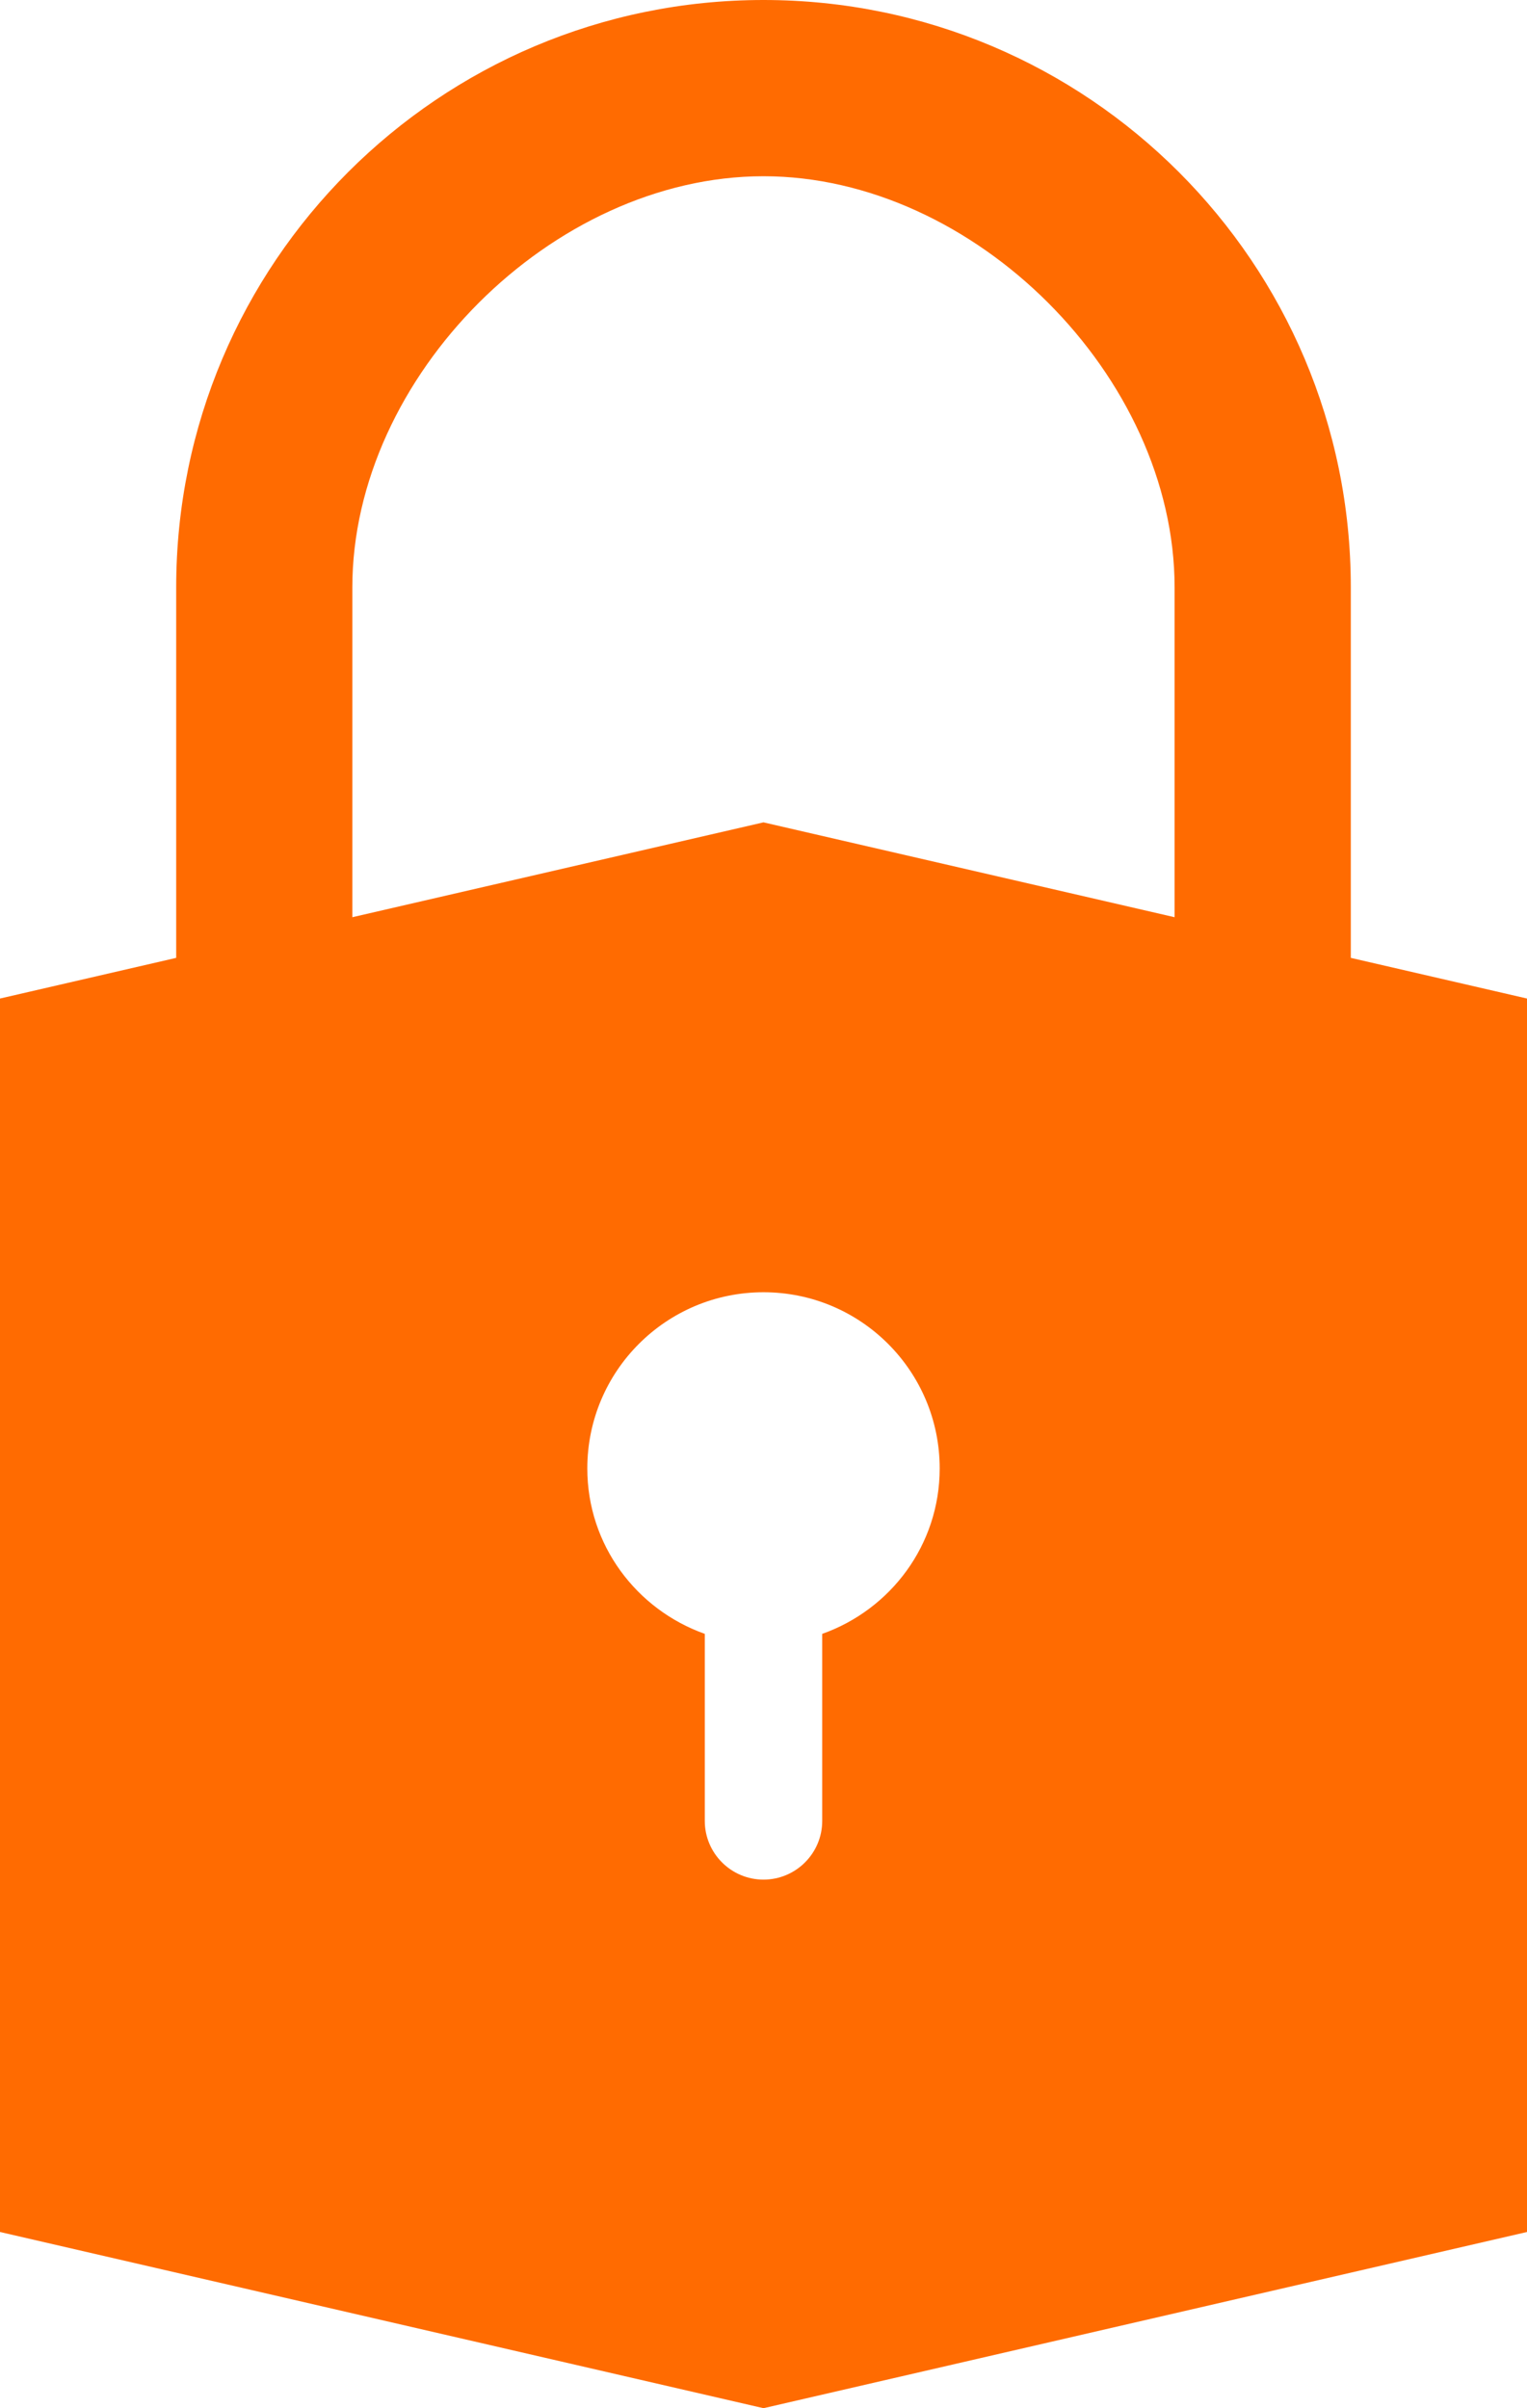 <?xml version="1.0" encoding="UTF-8" standalone="no"?>
<!-- Created with Inkscape (http://www.inkscape.org/) -->

<svg
   xmlns:dc="http://purl.org/dc/elements/1.1/"
   xmlns:cc="http://creativecommons.org/ns#"
   xmlns:rdf="http://www.w3.org/1999/02/22-rdf-syntax-ns#"
   xmlns:svg="http://www.w3.org/2000/svg"
   xmlns="http://www.w3.org/2000/svg"
   xmlns:sodipodi="http://sodipodi.sourceforge.net/DTD/sodipodi-0.dtd"
   xmlns:inkscape="http://www.inkscape.org/namespaces/inkscape"
   width="46.836"
   height="73.857"
   id="svg3007"
   version="1.1"
   inkscape:version="0.91 r13725"
   sodipodi:docname="lock.svg">
  <defs
     id="defs3009" />
  <sodipodi:namedview
     id="base"
     pagecolor="#333333"
     bordercolor="#666666"
     borderopacity="1.0"
     inkscape:pageopacity="0"
     inkscape:pageshadow="2"
     inkscape:zoom="2.8"
     inkscape:cx="-147.11326"
     inkscape:cy="47.540939"
     inkscape:document-units="px"
     inkscape:current-layer="layer1"
     showgrid="false"
     fit-margin-top="0"
     fit-margin-left="0"
     fit-margin-right="0"
     fit-margin-bottom="0"
     inkscape:window-width="1600"
     inkscape:window-height="837"
     inkscape:window-x="-8"
     inkscape:window-y="-8"
     inkscape:window-maximized="1" />
  <g
     inkscape:label="Layer 1"
     inkscape:groupmode="layer"
     id="layer1"
     transform="translate(-600.081,-285.434)">
    <path
       inkscape:connector-curvature="0"
       d="m 641.513,314.811 0,-11.363 c 0,-9.949 -8.065,-18.014 -18.014,-18.014 -9.949,0 -18.014,8.065 -18.014,18.014 l 0,11.363 -5.404,1.247 0,37.829 23.418,5.404 23.418,-5.404 0,-37.829 -5.404,-1.247 z m -16.213,20.732 0,5.736 c 0,0.993 -0.807,1.801 -1.801,1.801 -0.994,0 -1.801,-0.809 -1.801,-1.801 l 0,-5.736 c -2.095,-0.746 -3.603,-2.724 -3.603,-5.073 0,-2.985 2.419,-5.404 5.404,-5.404 2.985,0 5.404,2.419 5.404,5.404 0,2.349 -1.508,4.329 -3.603,5.073 z m 10.808,-21.979 -12.61,-2.909 -12.61,2.909 0,-10.115 c 0,-6.467 6.143,-12.61 12.61,-12.61 6.467,0 12.61,6.143 12.61,12.61 l 0,10.115 z"
       id="path3-1"
       style="fill:#ff6b01;fill-opacity:1" />
  </g>
</svg>
